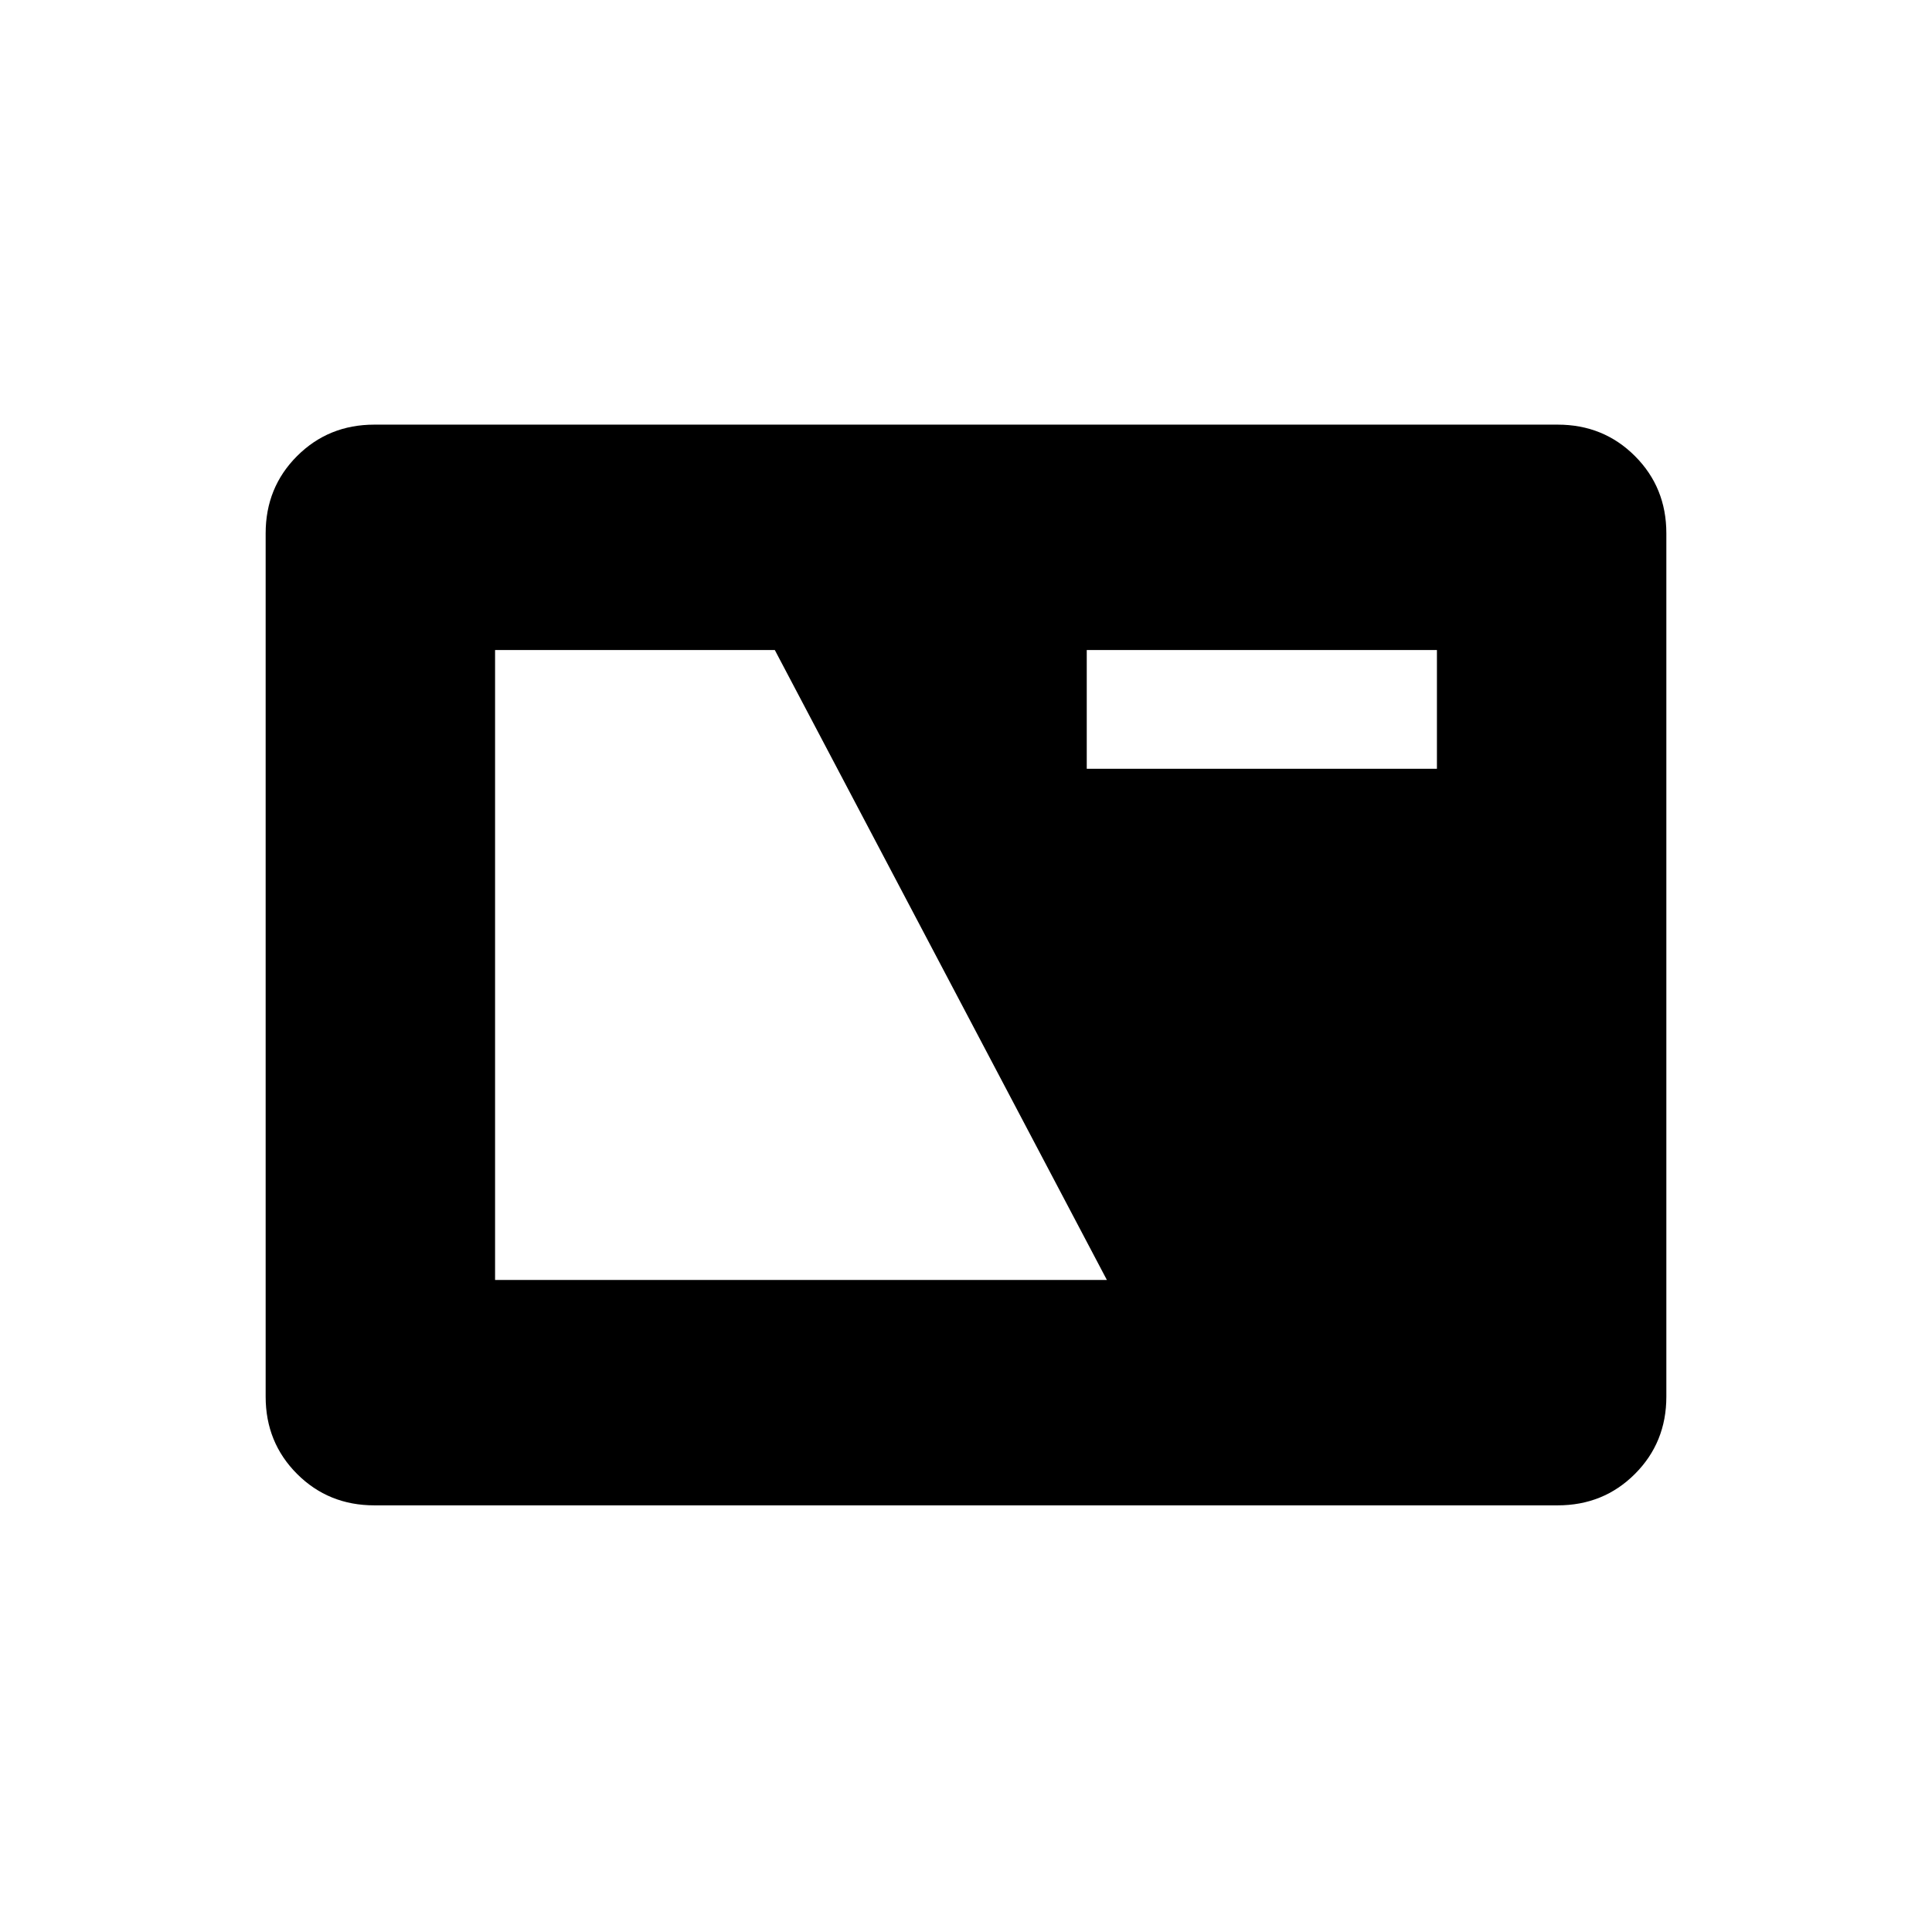 <svg xmlns="http://www.w3.org/2000/svg" width="48" height="48" viewBox="0 -960 960 960"><path d="M186-212q-22.77 0-38.39-15.61Q132-243.23 132-266v-429q0-22.78 15.61-38.39Q163.23-749 186-749h588q22.78 0 38.39 15.61T828-695v429q0 22.77-15.61 38.39Q796.78-212 774-212H186Zm60-112h304L385-637H246v313Zm294-254h174v-59H540v59Z"/></svg>